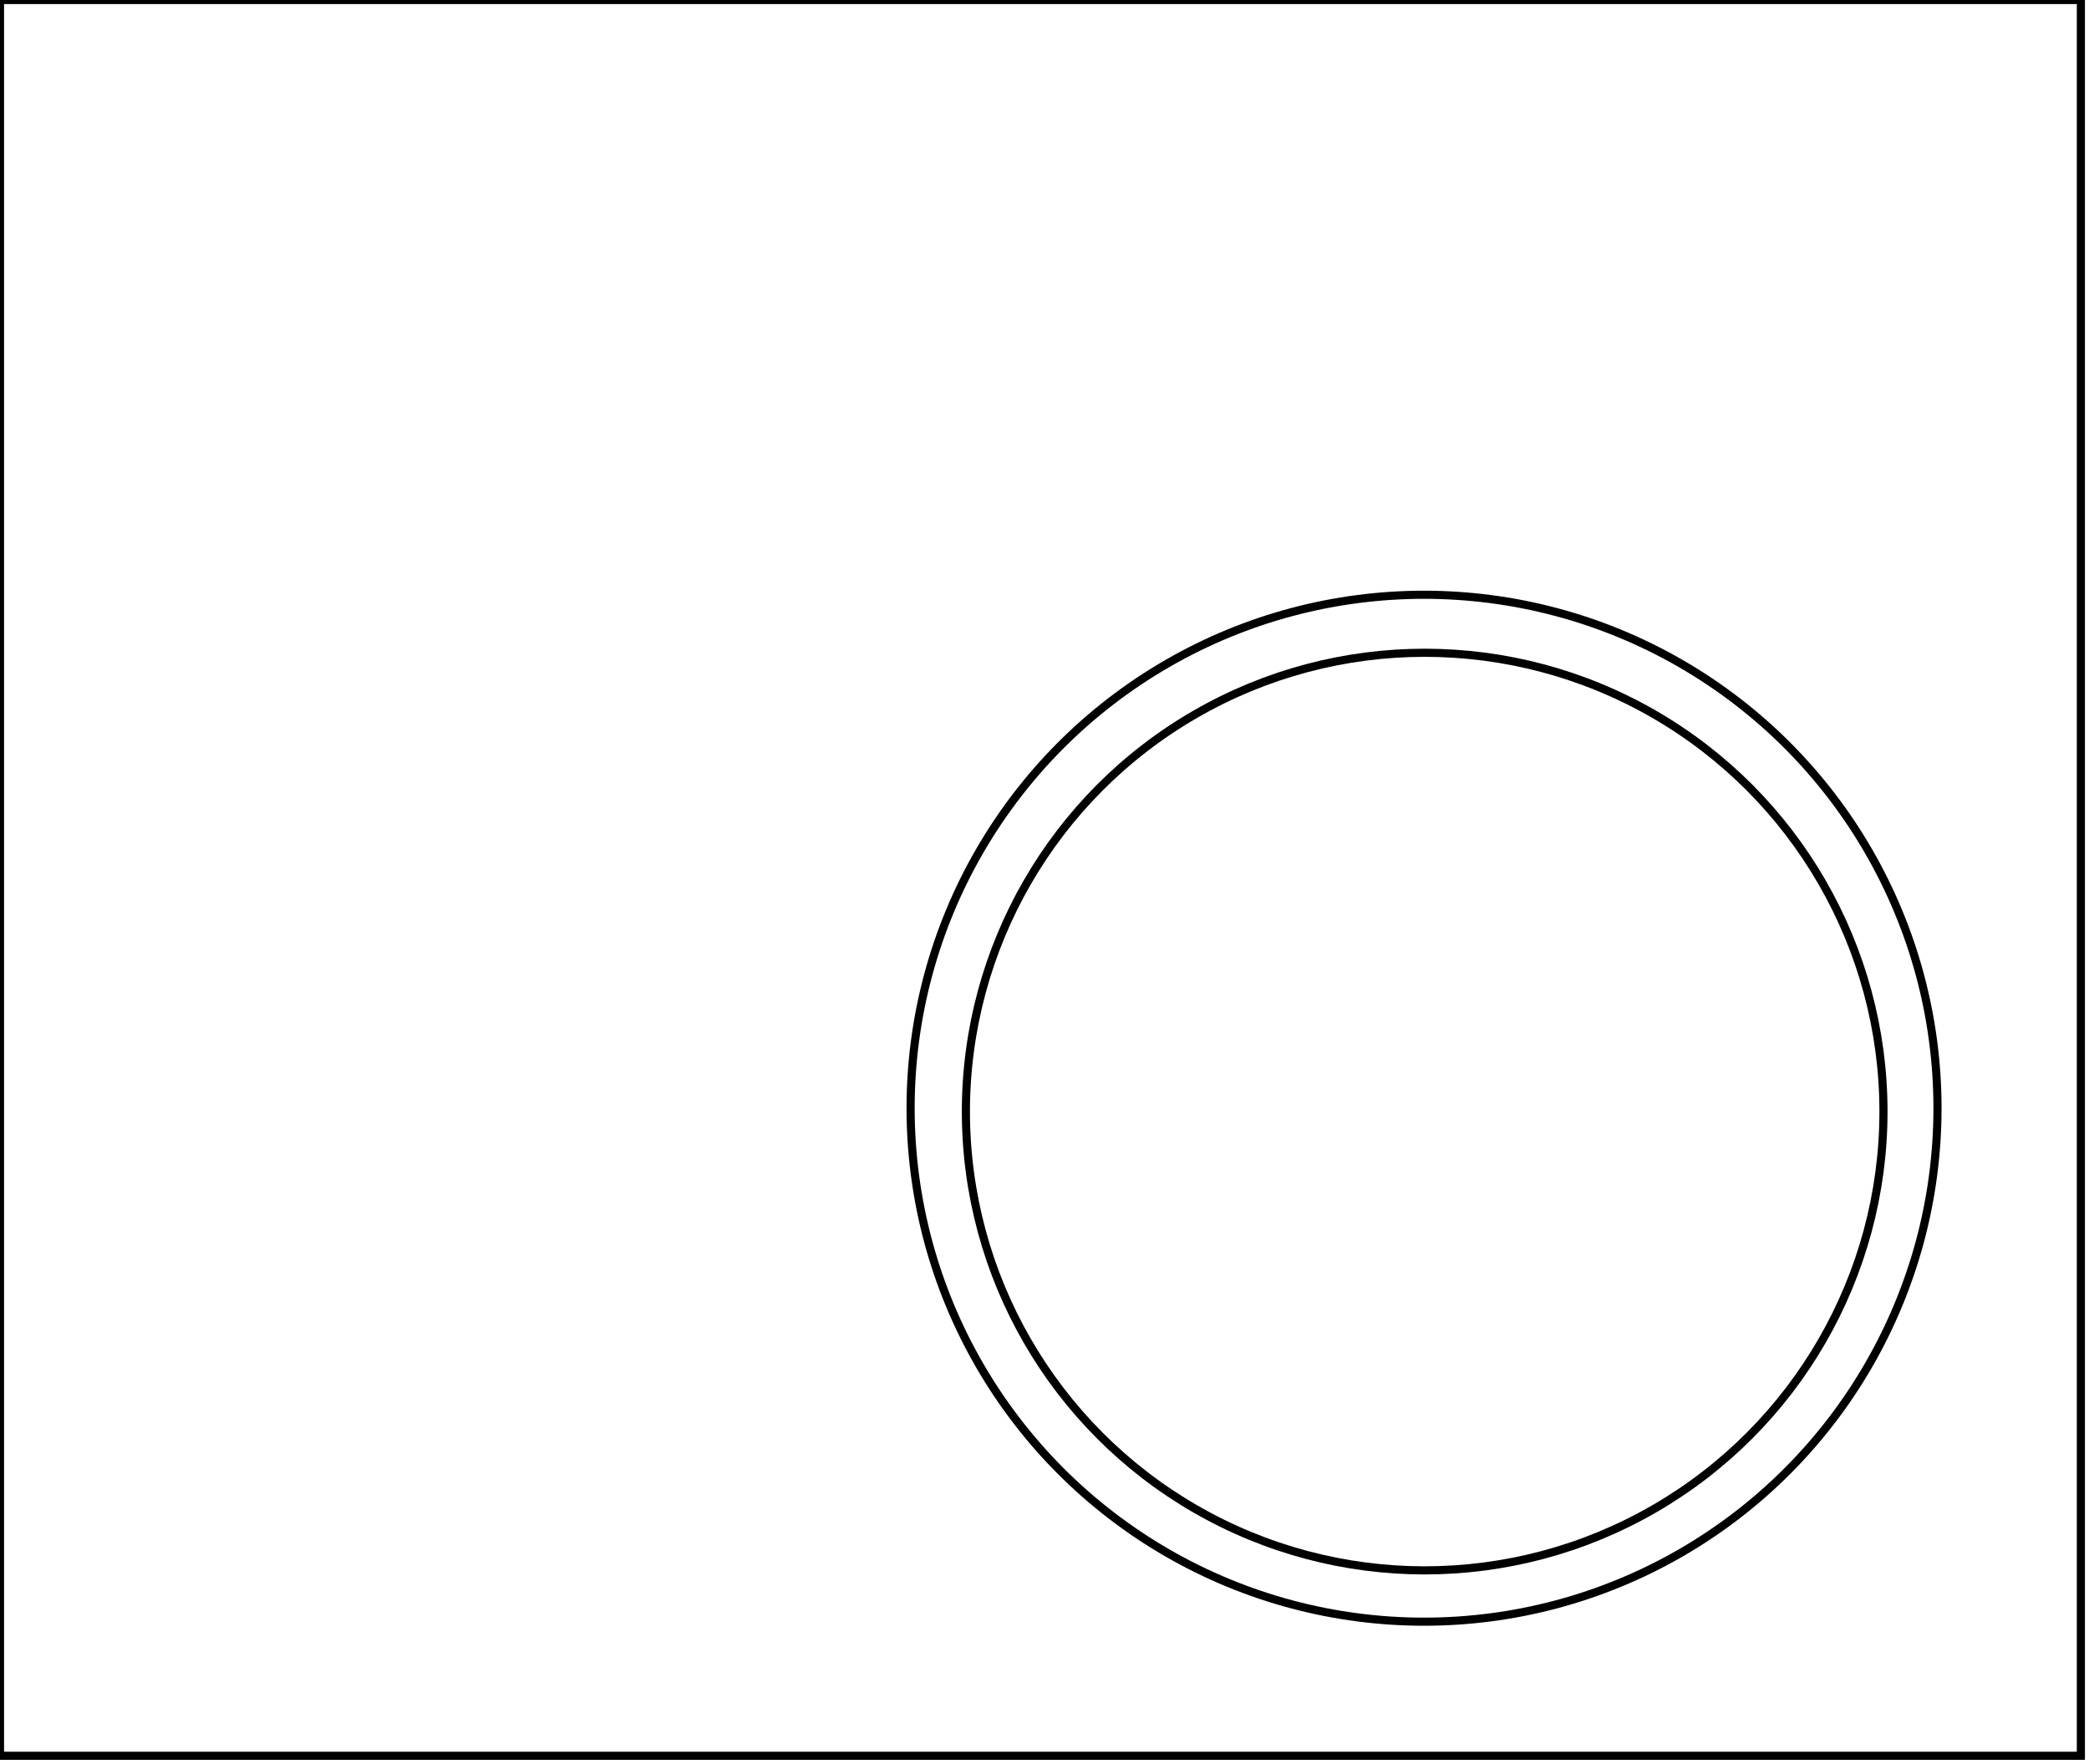 <?xml version="1.0" encoding="utf-8" ?>
<svg baseProfile="full" height="217" version="1.1" width="257" xmlns="http://www.w3.org/2000/svg" xmlns:ev="http://www.w3.org/2001/xml-events" xmlns:xlink="http://www.w3.org/1999/xlink"><defs /><rect fill="white" height="217" width="257" x="0" y="0" /><circle cx="175.272" cy="136.748" fill="none" r="56.443" stroke="black" stroke-width="1" /><circle cx="175.194" cy="136.336" fill="none" r="63.167" stroke="black" stroke-width="1" /><path d="M 0,0 L 0,216 L 256,216 L 256,0 Z" fill="none" stroke="black" stroke-width="1" /></svg>